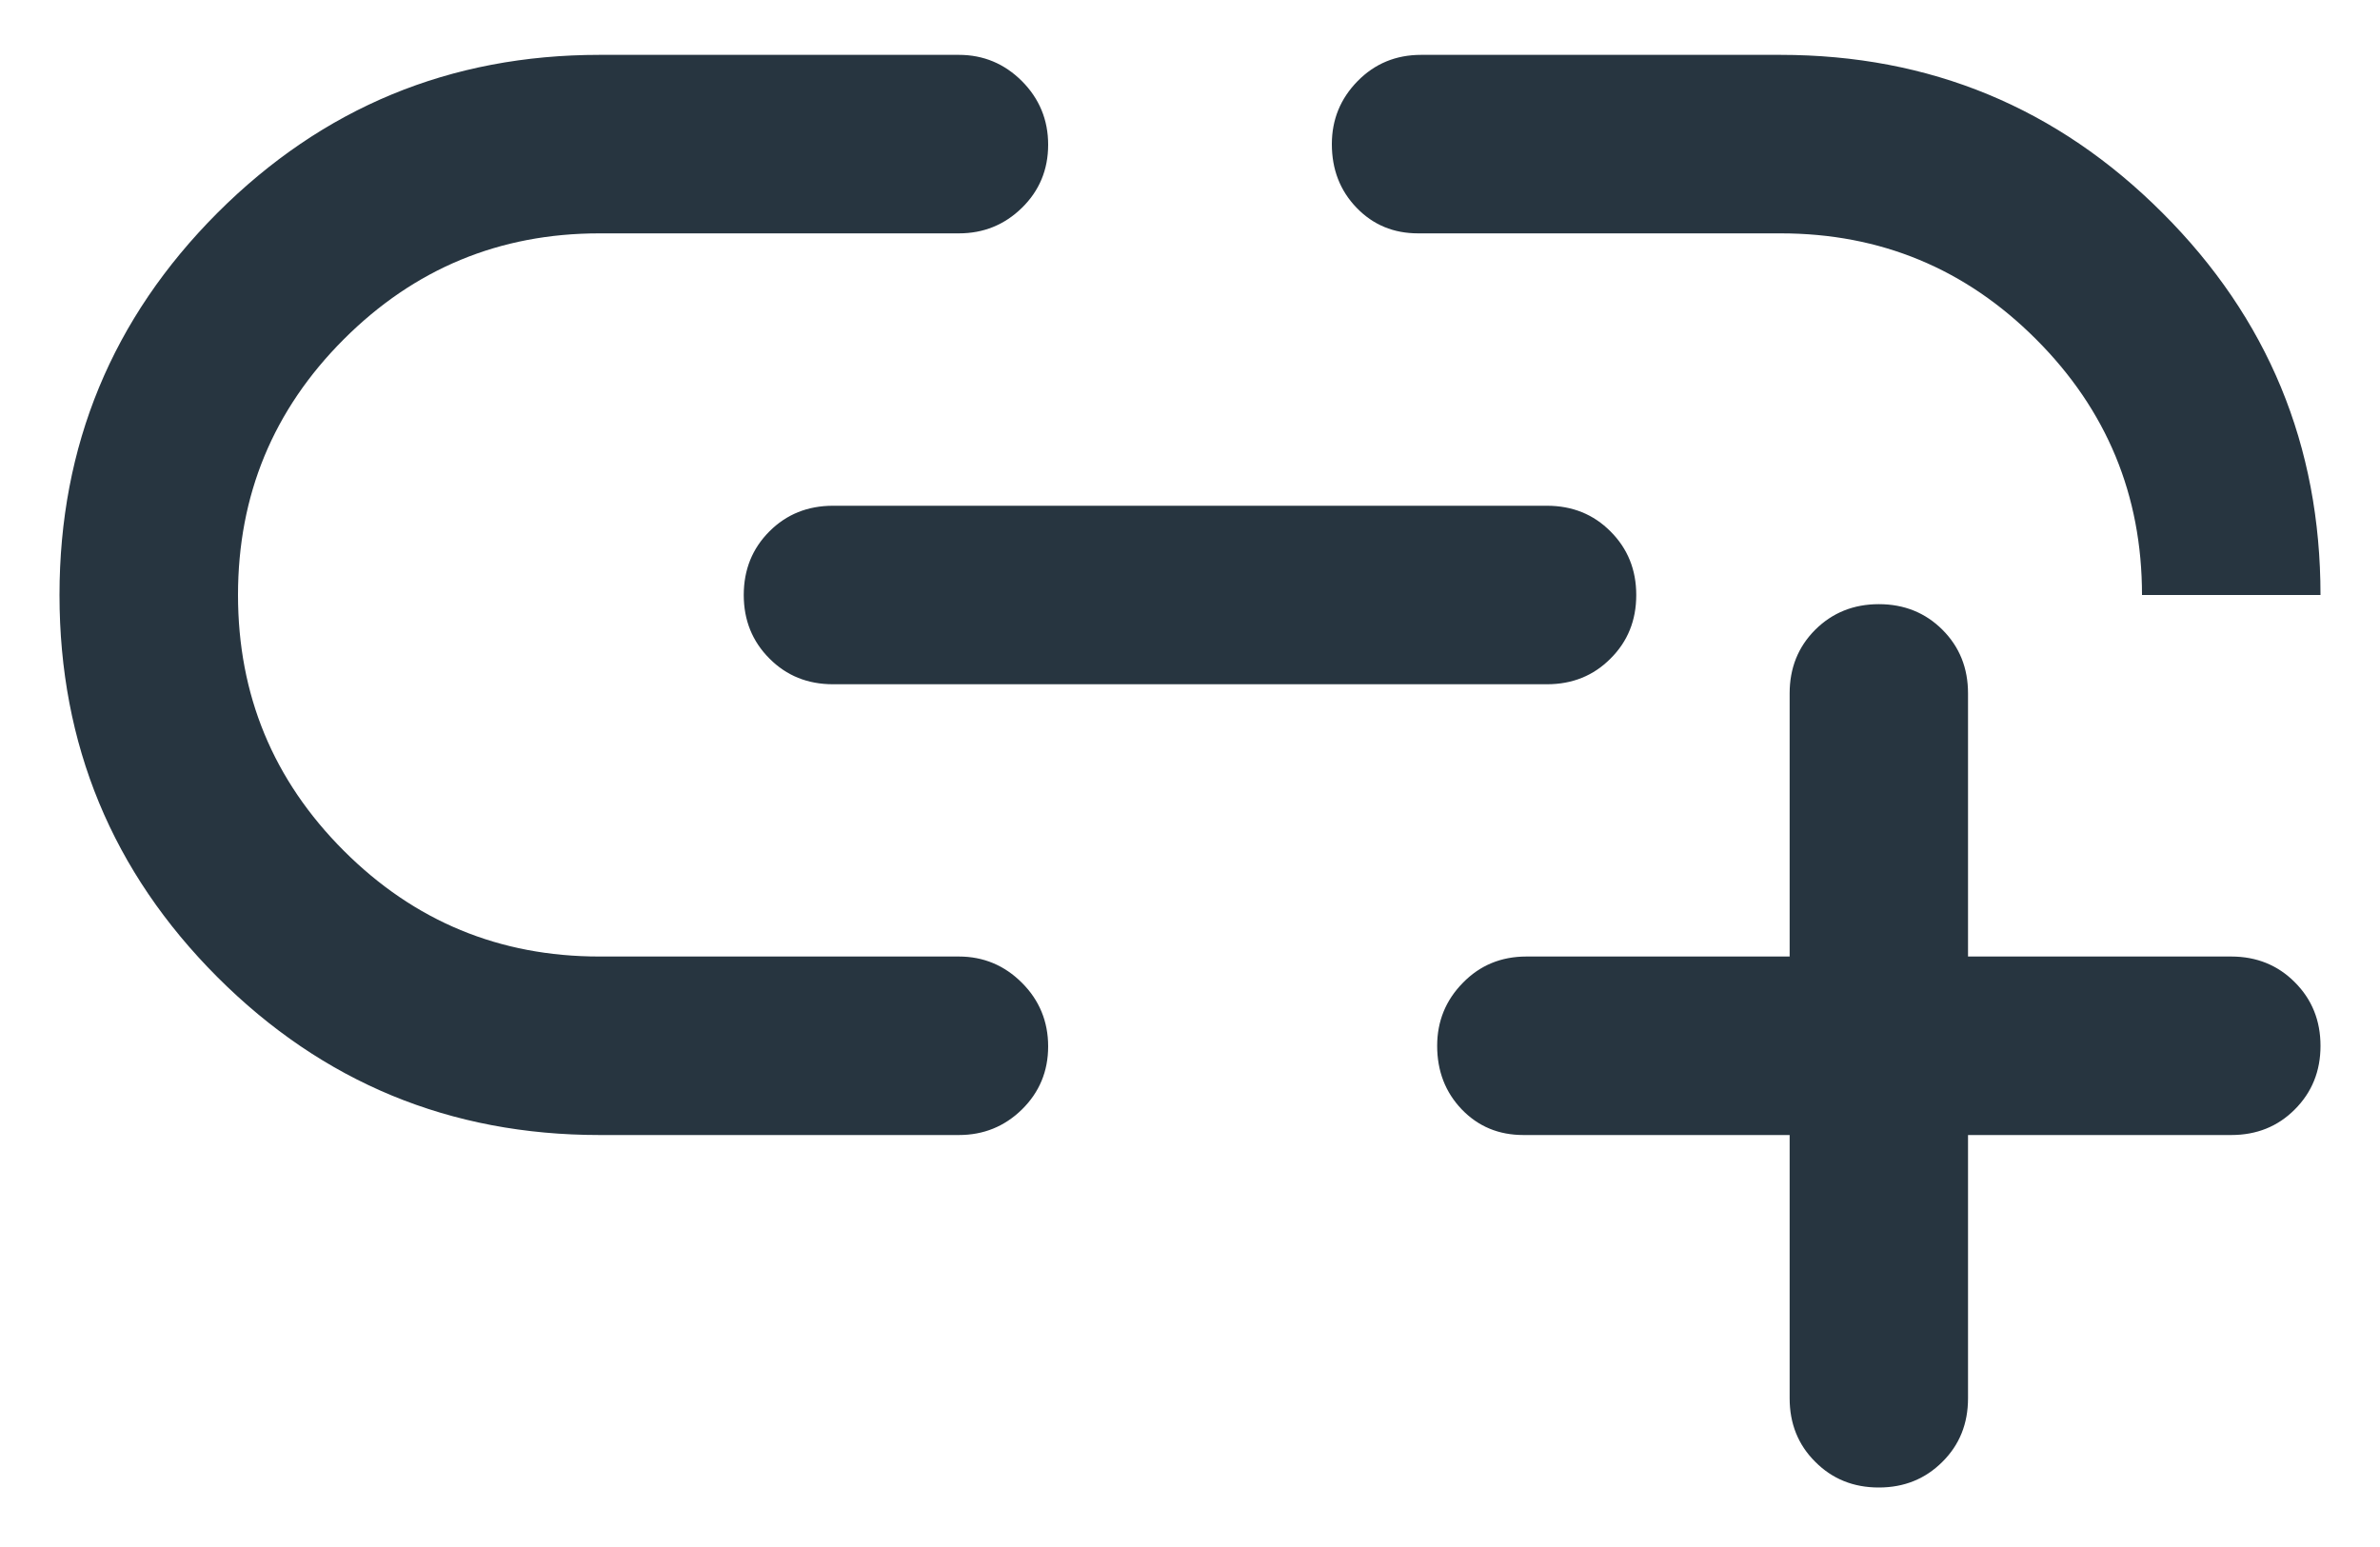 <svg width="20" height="13" viewBox="0 0 20 13" fill="none" xmlns="http://www.w3.org/2000/svg">
<path d="M15.039 9.538H12.802C12.595 9.538 12.423 9.467 12.284 9.323C12.146 9.179 12.077 9.001 12.077 8.788C12.077 8.582 12.149 8.405 12.293 8.259C12.436 8.112 12.614 8.038 12.827 8.038H15.039V5.827C15.039 5.614 15.11 5.436 15.254 5.292C15.398 5.149 15.576 5.077 15.789 5.077C16.001 5.077 16.18 5.149 16.323 5.292C16.467 5.436 16.538 5.614 16.538 5.827V8.038H18.75C18.962 8.038 19.141 8.11 19.284 8.254C19.428 8.398 19.5 8.576 19.5 8.789C19.5 9.001 19.428 9.179 19.284 9.323C19.141 9.467 18.962 9.538 18.75 9.538H16.538V11.75C16.538 11.963 16.467 12.141 16.323 12.284C16.179 12.428 16.001 12.5 15.788 12.5C15.575 12.5 15.397 12.428 15.254 12.284C15.11 12.141 15.039 11.963 15.039 11.75V9.538ZM8.058 9.538H5.038C3.783 9.538 2.712 9.096 1.827 8.211C0.943 7.326 0.5 6.256 0.5 5C0.5 3.745 0.943 2.675 1.827 1.789C2.712 0.904 3.783 0.461 5.038 0.461H8.058C8.264 0.461 8.441 0.535 8.588 0.682C8.734 0.829 8.808 1.007 8.808 1.216C8.808 1.426 8.734 1.603 8.588 1.746C8.441 1.89 8.264 1.961 8.058 1.961H5.037C4.198 1.961 3.482 2.258 2.889 2.851C2.296 3.444 2 4.16 2 5C2 5.84 2.296 6.556 2.889 7.149C3.482 7.742 4.198 8.038 5.037 8.038H8.058C8.264 8.038 8.441 8.112 8.588 8.259C8.734 8.405 8.808 8.584 8.808 8.793C8.808 9.003 8.734 9.179 8.588 9.323C8.441 9.467 8.264 9.538 8.058 9.538ZM7 5.75C6.787 5.75 6.609 5.678 6.466 5.534C6.322 5.39 6.25 5.212 6.25 5C6.25 4.787 6.322 4.609 6.466 4.465C6.609 4.322 6.787 4.25 7 4.25H13C13.213 4.25 13.391 4.322 13.534 4.466C13.678 4.61 13.75 4.788 13.75 5C13.75 5.213 13.678 5.391 13.534 5.534C13.391 5.678 13.213 5.75 13 5.75H7ZM19.5 5H18C18 4.16 17.703 3.444 17.11 2.851C16.518 2.258 15.802 1.961 14.963 1.961H11.917C11.711 1.961 11.539 1.89 11.4 1.746C11.261 1.602 11.192 1.424 11.192 1.211C11.192 1.005 11.264 0.829 11.408 0.682C11.552 0.535 11.73 0.461 11.942 0.461H14.961C16.217 0.461 17.288 0.904 18.172 1.789C19.058 2.674 19.5 3.744 19.5 5Z" fill="#273540"/>
</svg>
